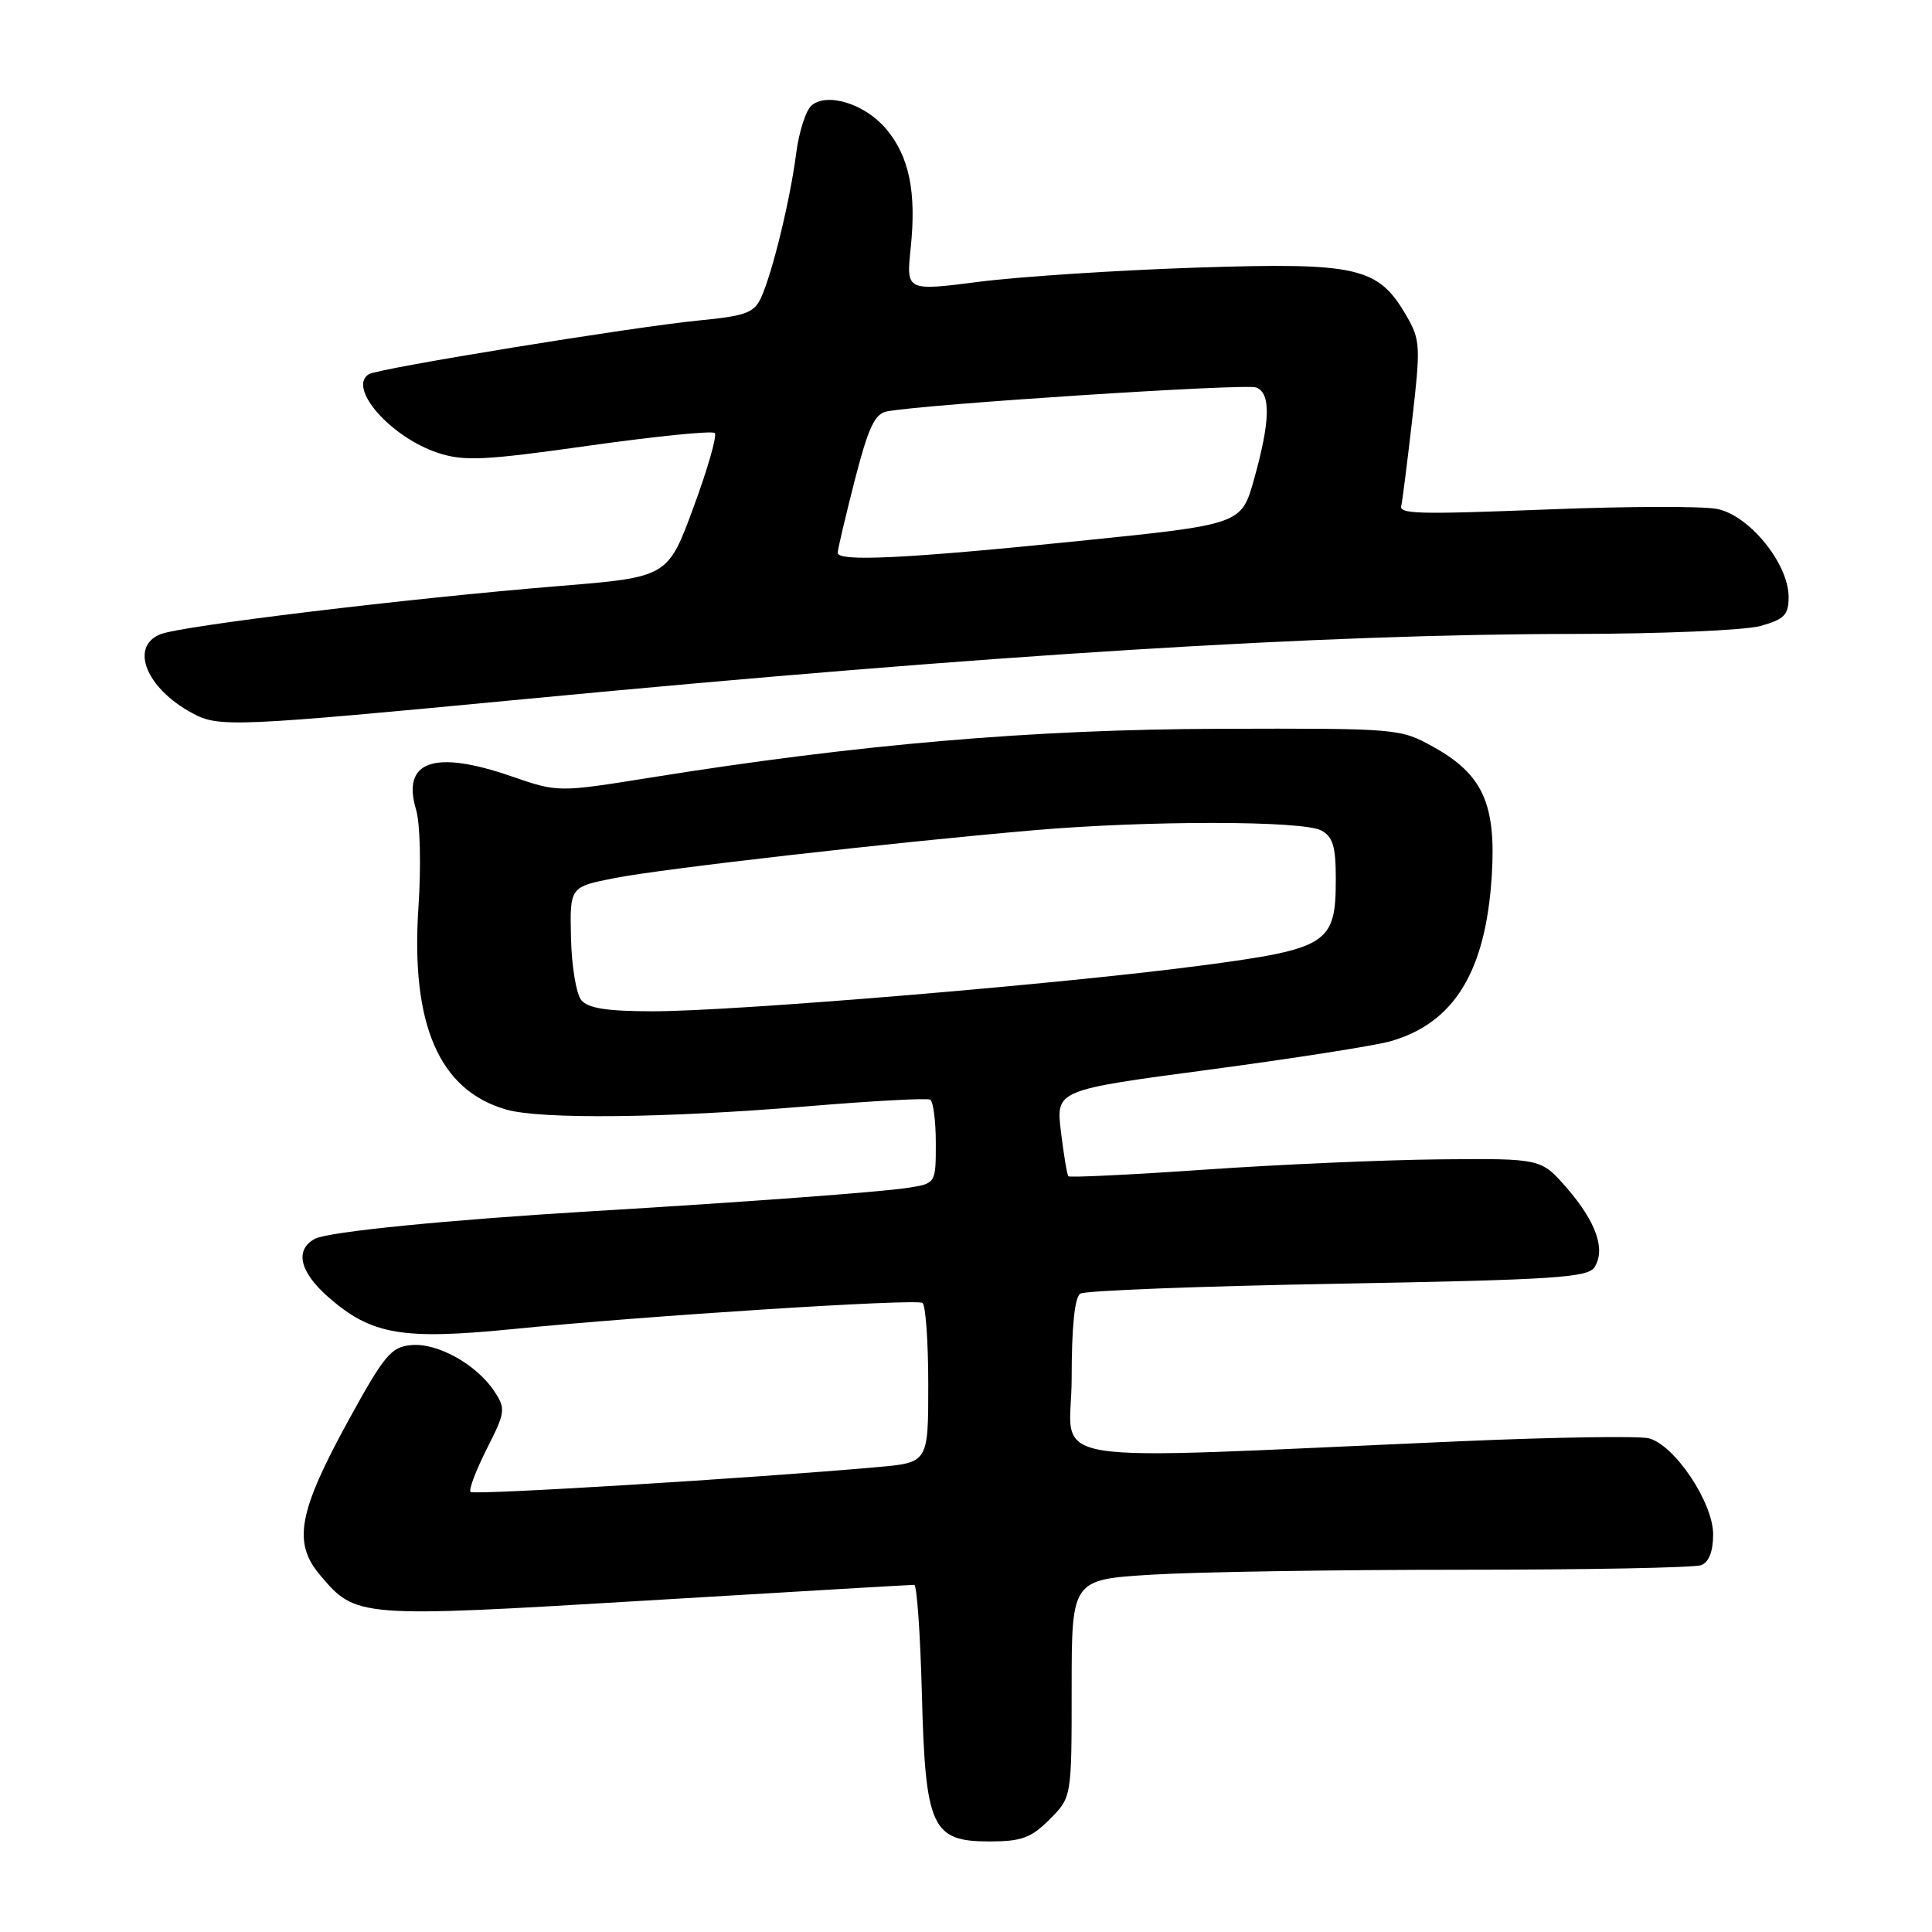 <?xml version="1.0" encoding="UTF-8" standalone="no"?>
<!DOCTYPE svg PUBLIC "-//W3C//DTD SVG 1.1//EN" "http://www.w3.org/Graphics/SVG/1.1/DTD/svg11.dtd" >
<svg xmlns="http://www.w3.org/2000/svg" xmlns:xlink="http://www.w3.org/1999/xlink" version="1.1" viewBox="0 0 256 256">
 <g >
 <path fill="currentColor"
d=" M 139.08 241.08 C 142.00 238.15 142.00 238.15 142.00 223.73 C 142.00 209.30 142.00 209.30 152.66 208.65 C 158.52 208.29 176.93 208.00 193.57 208.00 C 210.22 208.00 224.55 207.73 225.42 207.39 C 226.44 207.00 227.00 205.56 227.00 203.31 C 227.00 199.08 221.87 191.43 218.46 190.58 C 217.18 190.26 206.09 190.43 193.82 190.96 C 135.73 193.48 142.00 194.48 142.00 182.63 C 142.00 175.77 142.40 171.87 143.15 171.41 C 143.79 171.01 159.15 170.42 177.30 170.10 C 205.99 169.58 210.42 169.29 211.29 167.90 C 212.77 165.55 211.50 161.91 207.64 157.45 C 204.21 153.50 204.21 153.50 190.85 153.62 C 183.51 153.69 169.49 154.30 159.69 154.98 C 149.89 155.66 141.74 156.05 141.57 155.86 C 141.39 155.66 140.95 153.01 140.58 149.97 C 139.91 144.44 139.91 144.44 160.21 141.74 C 171.37 140.25 182.17 138.56 184.22 137.98 C 192.69 135.57 196.88 128.73 197.67 116.00 C 198.26 106.57 196.47 102.61 190.00 99.01 C 185.54 96.52 185.31 96.50 161.50 96.57 C 136.73 96.65 113.75 98.62 86.22 103.03 C 73.94 105.00 73.94 105.00 67.72 102.85 C 57.49 99.32 53.19 100.84 55.14 107.32 C 55.67 109.10 55.81 114.76 55.45 120.15 C 54.40 135.73 58.18 144.47 67.07 147.02 C 71.66 148.34 88.12 148.16 107.00 146.59 C 115.53 145.88 122.84 145.48 123.25 145.71 C 123.66 145.93 124.00 148.53 124.00 151.47 C 124.00 156.82 124.00 156.82 120.25 157.40 C 116.58 157.96 98.49 159.30 78.50 160.49 C 59.42 161.63 43.49 163.21 41.75 164.14 C 39.02 165.59 39.68 168.51 43.48 171.85 C 49.18 176.86 53.26 177.57 67.85 176.12 C 85.54 174.35 121.30 172.07 122.23 172.64 C 122.65 172.90 123.00 177.77 123.00 183.46 C 123.00 193.80 123.00 193.80 116.25 194.40 C 99.57 195.88 62.79 198.13 62.35 197.69 C 62.08 197.42 63.05 194.87 64.49 192.01 C 66.97 187.12 67.03 186.69 65.51 184.37 C 63.17 180.81 57.98 177.91 54.50 178.23 C 51.82 178.47 50.93 179.54 46.15 188.25 C 39.54 200.32 38.78 204.40 42.38 208.67 C 47.16 214.36 47.39 214.38 85.66 212.08 C 104.82 210.93 120.79 209.99 121.14 210.00 C 121.49 210.00 121.94 216.44 122.15 224.31 C 122.61 242.18 123.44 244.00 131.10 244.00 C 135.35 244.00 136.62 243.54 139.08 241.08 Z  M 70.00 92.59 C 131.29 86.75 175.33 84.02 208.50 84.00 C 220.05 83.99 231.19 83.52 233.25 82.95 C 236.44 82.06 237.00 81.49 237.00 79.10 C 237.00 74.67 231.75 68.23 227.48 67.43 C 225.52 67.06 215.61 67.09 205.46 67.49 C 187.58 68.19 185.29 68.13 185.69 66.94 C 185.79 66.63 186.43 61.62 187.10 55.81 C 188.25 45.90 188.21 45.04 186.38 41.88 C 182.62 35.37 179.98 34.76 158.50 35.46 C 148.05 35.81 135.13 36.65 129.79 37.33 C 120.07 38.58 120.07 38.58 120.67 32.89 C 121.45 25.44 120.48 20.73 117.43 17.10 C 114.65 13.79 109.66 12.21 107.55 13.96 C 106.79 14.59 105.87 17.44 105.50 20.30 C 104.71 26.46 102.36 36.11 100.86 39.41 C 99.93 41.45 98.83 41.86 92.64 42.46 C 84.00 43.30 50.11 48.81 48.88 49.58 C 45.99 51.36 51.76 57.94 58.04 60.01 C 61.47 61.14 64.14 61.02 78.06 59.05 C 86.89 57.81 94.39 57.05 94.71 57.38 C 95.04 57.71 93.77 62.14 91.89 67.23 C 88.48 76.48 88.48 76.48 73.99 77.66 C 54.06 79.29 23.98 82.93 21.25 84.04 C 17.14 85.71 19.38 91.22 25.50 94.51 C 29.01 96.40 30.92 96.32 70.00 92.59 Z  M 77.03 132.53 C 76.36 131.73 75.74 128.02 75.66 124.29 C 75.50 117.51 75.50 117.51 81.50 116.34 C 87.91 115.09 118.05 111.65 137.00 110.01 C 152.03 108.71 172.62 108.72 175.07 110.04 C 176.61 110.86 177.00 112.15 177.00 116.42 C 177.00 125.10 176.03 125.71 159.00 127.96 C 140.53 130.40 97.34 134.00 86.53 134.00 C 80.47 134.00 77.92 133.61 77.03 132.53 Z  M 111.00 73.25 C 110.99 72.84 112.01 68.54 113.24 63.71 C 115.04 56.69 115.90 54.83 117.50 54.52 C 122.22 53.58 165.05 50.80 166.45 51.34 C 168.41 52.10 168.33 55.76 166.17 63.50 C 164.49 69.49 164.49 69.49 143.00 71.68 C 120.07 74.02 111.00 74.46 111.00 73.25 Z "/>
</g>
</svg>